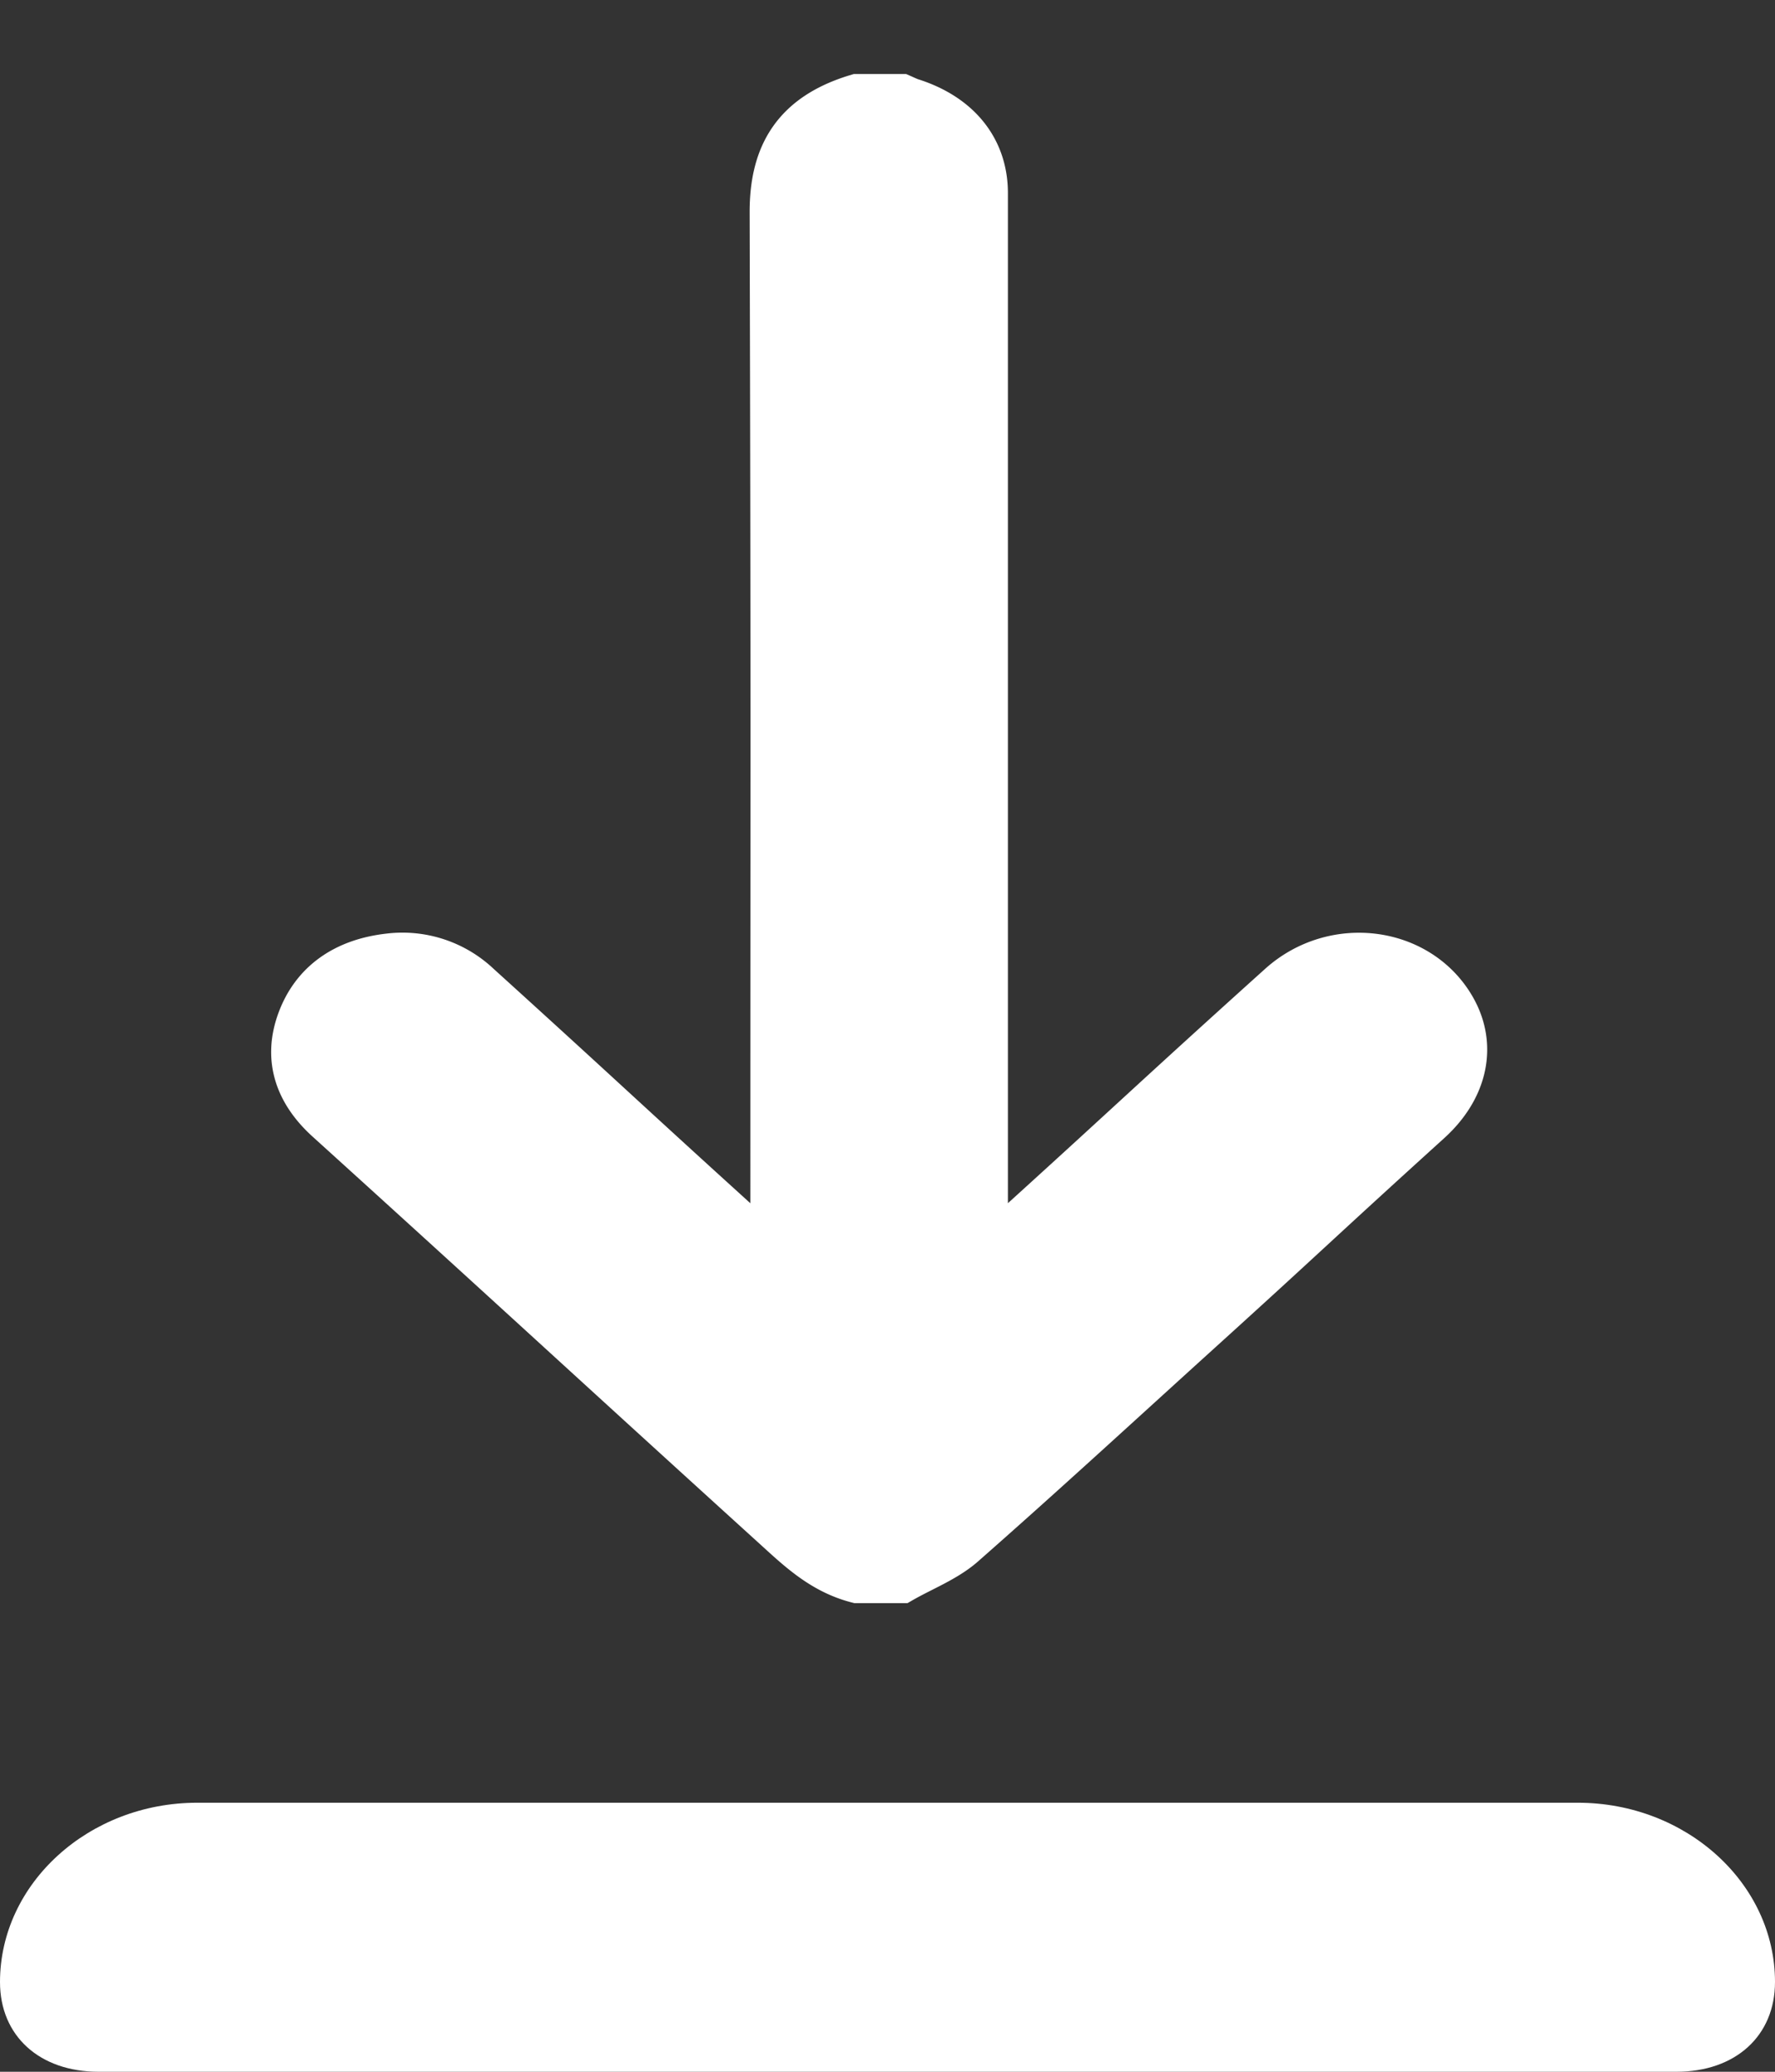 <svg xmlns="http://www.w3.org/2000/svg" width="18" height="21" viewBox="0 0 18 21">
    <rect x="0" y="0" width="18" height="21" fill="#333333" stroke="none"/>
    <g fill="#FFF" fill-rule="evenodd">
        <path fill-rule="nonzero" d="M16 18.273H2c-1.1 0-2 .818-2 1.818C0 20.636.4 21 1 21h16c.6 0 1-.364 1-.91 0-1-.9-1.817-2-1.817z"/>
        <path stroke="#FFF" stroke-width=".5" d="M10.164 12.585c-.052.047-.107.093-.193.168v-.183-3.382-7.23c0-.44-.269-.769-.738-.917C9.2 1.03 9.168 1.014 9.136 1h-.44c-.622.187-.845.575-.844 1.152.013 5.128.007 5.23.007 10.359v.202l-.056.02c-.087-.086-.17-.177-.261-.26-1.278-1.158-1.427-1.31-2.705-2.468a1.098 1.098 0 0 0-.892-.293c-.44.05-.748.267-.886.64-.138.372-.031.704.28.985 1.884 1.706 2.638 2.407 4.52 4.115.247.224.483.456.837.548h.44c.206-.118.443-.209.614-.358.792-.696 1.567-1.409 2.347-2.116 1.171-1.06 1.211-1.115 2.381-2.175.364-.33.453-.756.238-1.126-.342-.59-1.185-.7-1.72-.218-1.324 1.192-1.511 1.383-2.832 2.578z"/>
    </g>
</svg>
